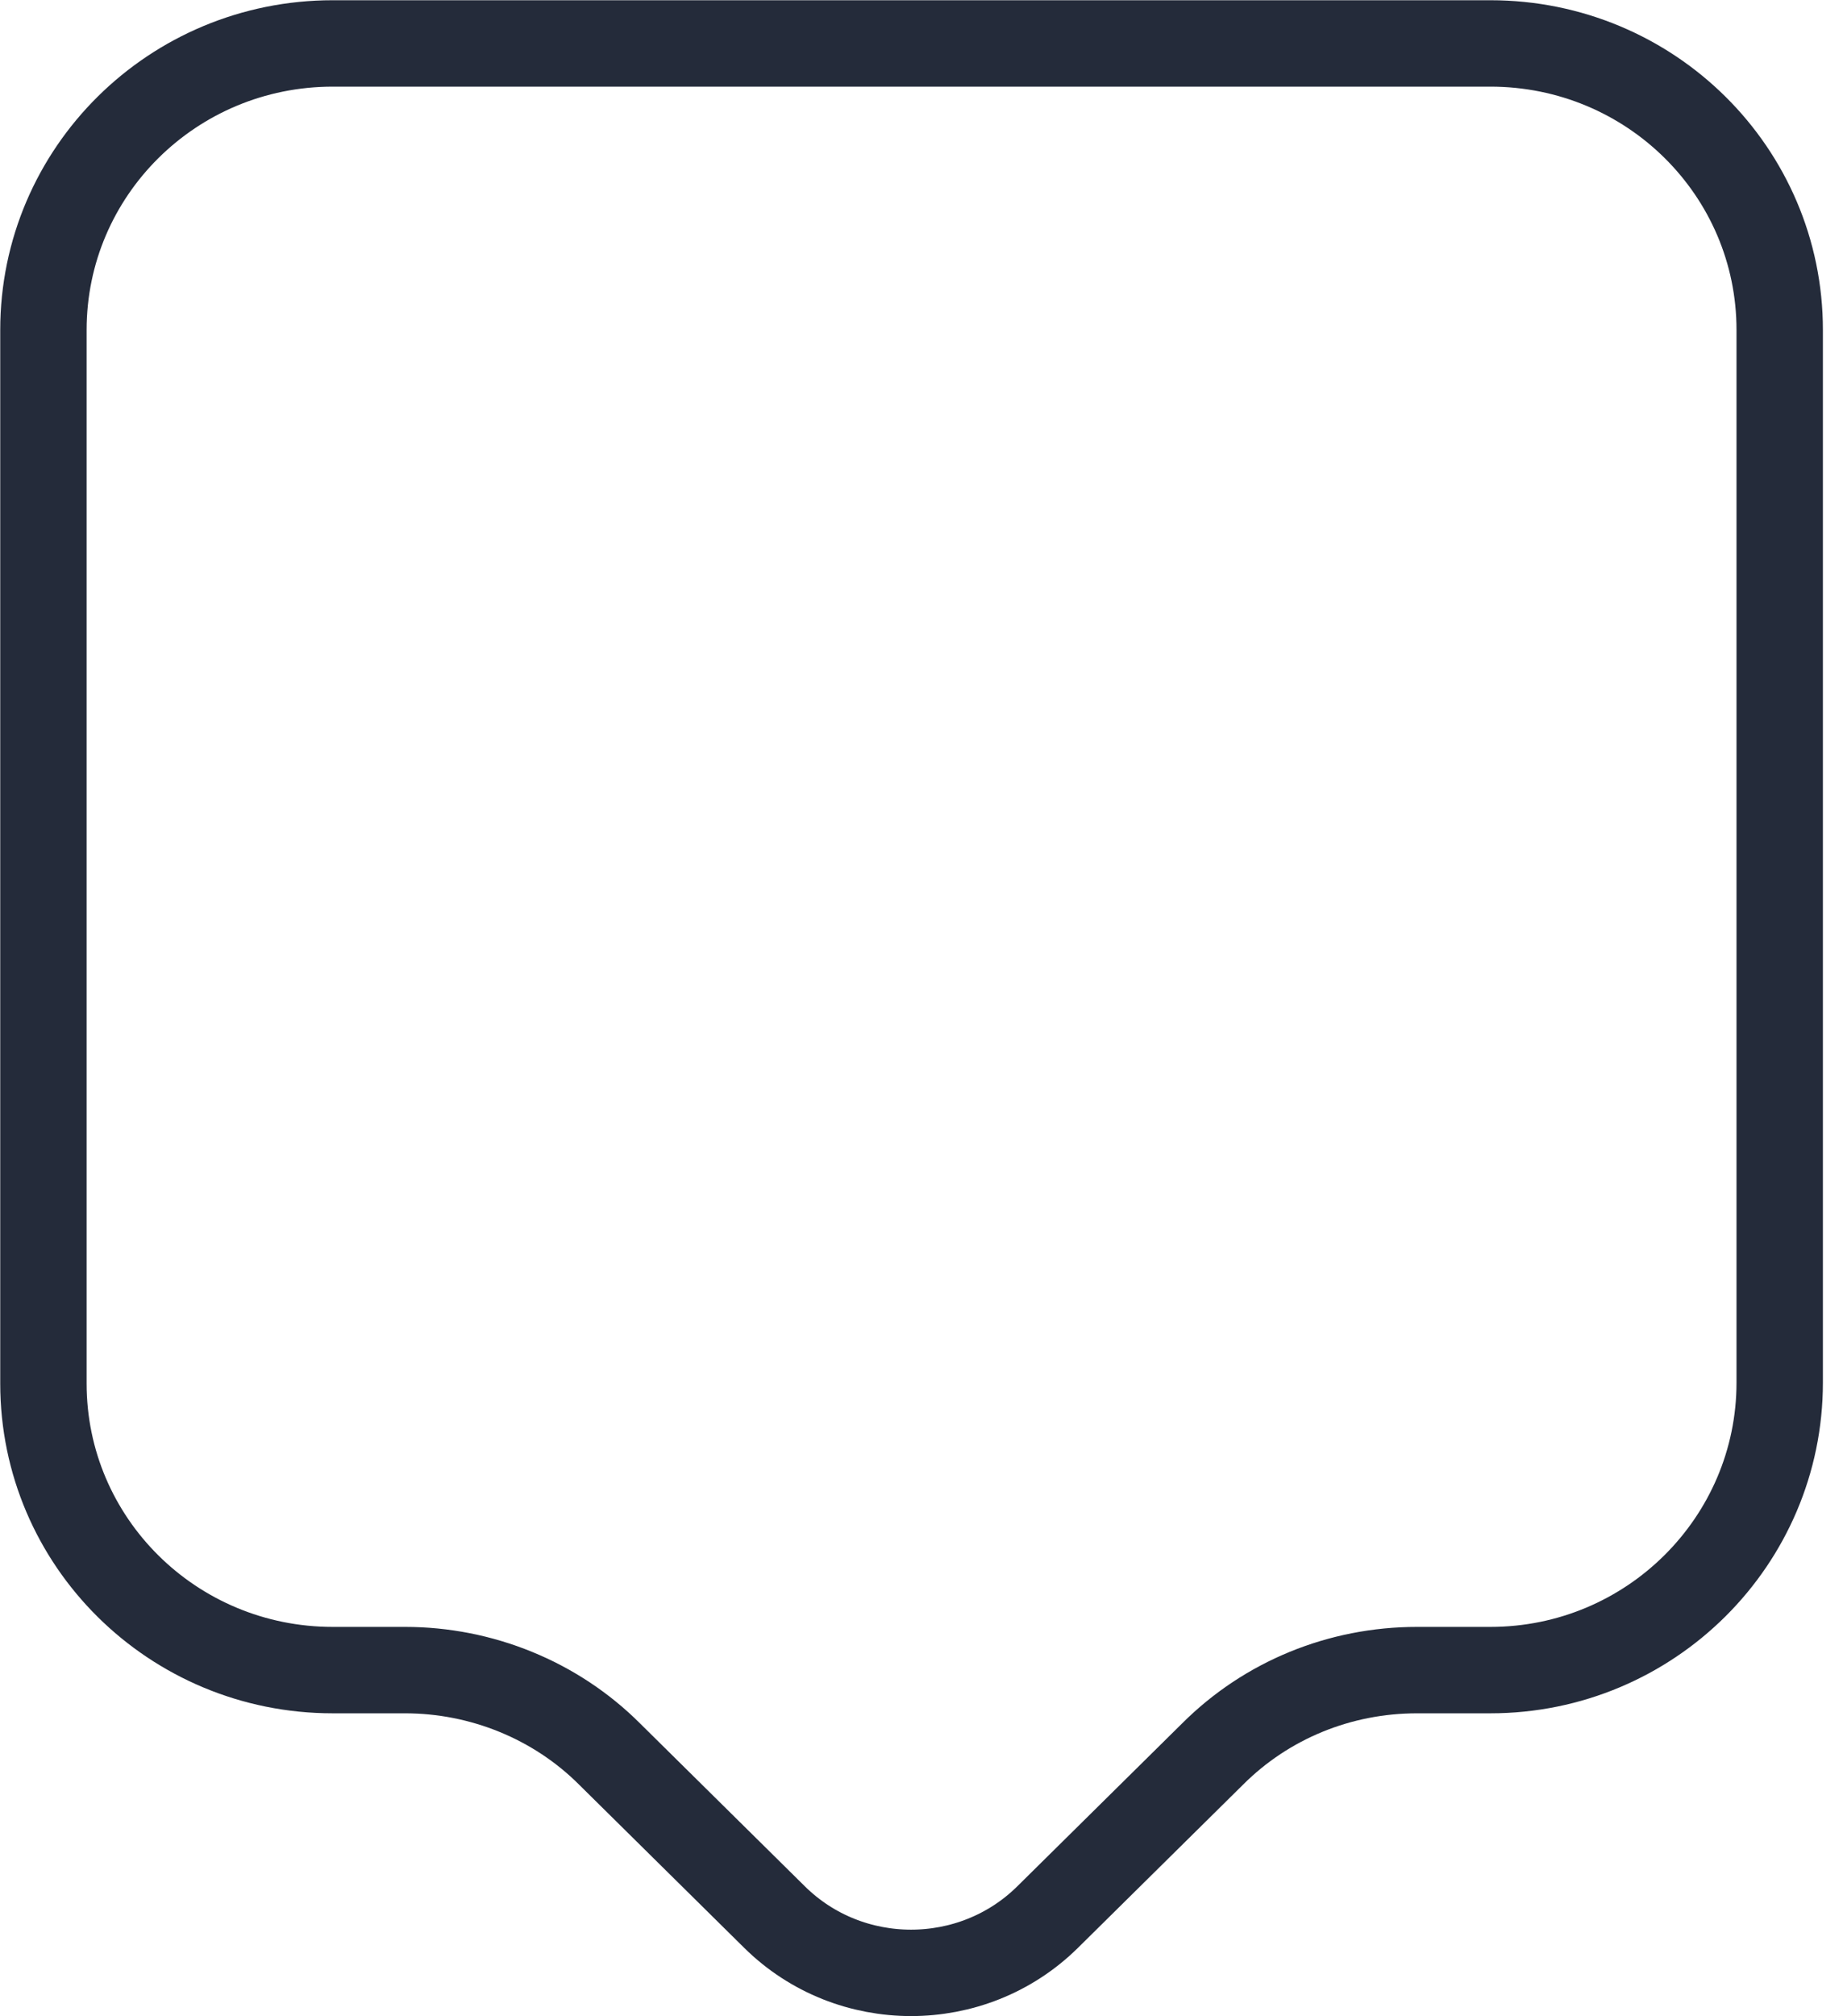 <svg width="32" height="35" viewBox="0 0 32 35" fill="none" xmlns="http://www.w3.org/2000/svg">
<path d="M25.876 28.991H24.603C23.264 28.991 21.991 29.511 21.053 30.449L18.189 33.279C16.882 34.569 14.755 34.569 13.449 33.279L10.585 30.449C9.647 29.511 8.357 28.991 7.034 28.991H5.778C2.998 28.991 0.754 26.764 0.754 24.017V5.728C0.754 2.981 2.998 0.754 5.778 0.754H25.876C28.657 0.754 30.901 2.981 30.901 5.728V24C30.901 26.747 28.657 28.991 25.876 28.991Z" stroke="#242B3A" stroke-width="1.5" stroke-miterlimit="10" stroke-linecap="round" stroke-linejoin="round"/>
</svg>
